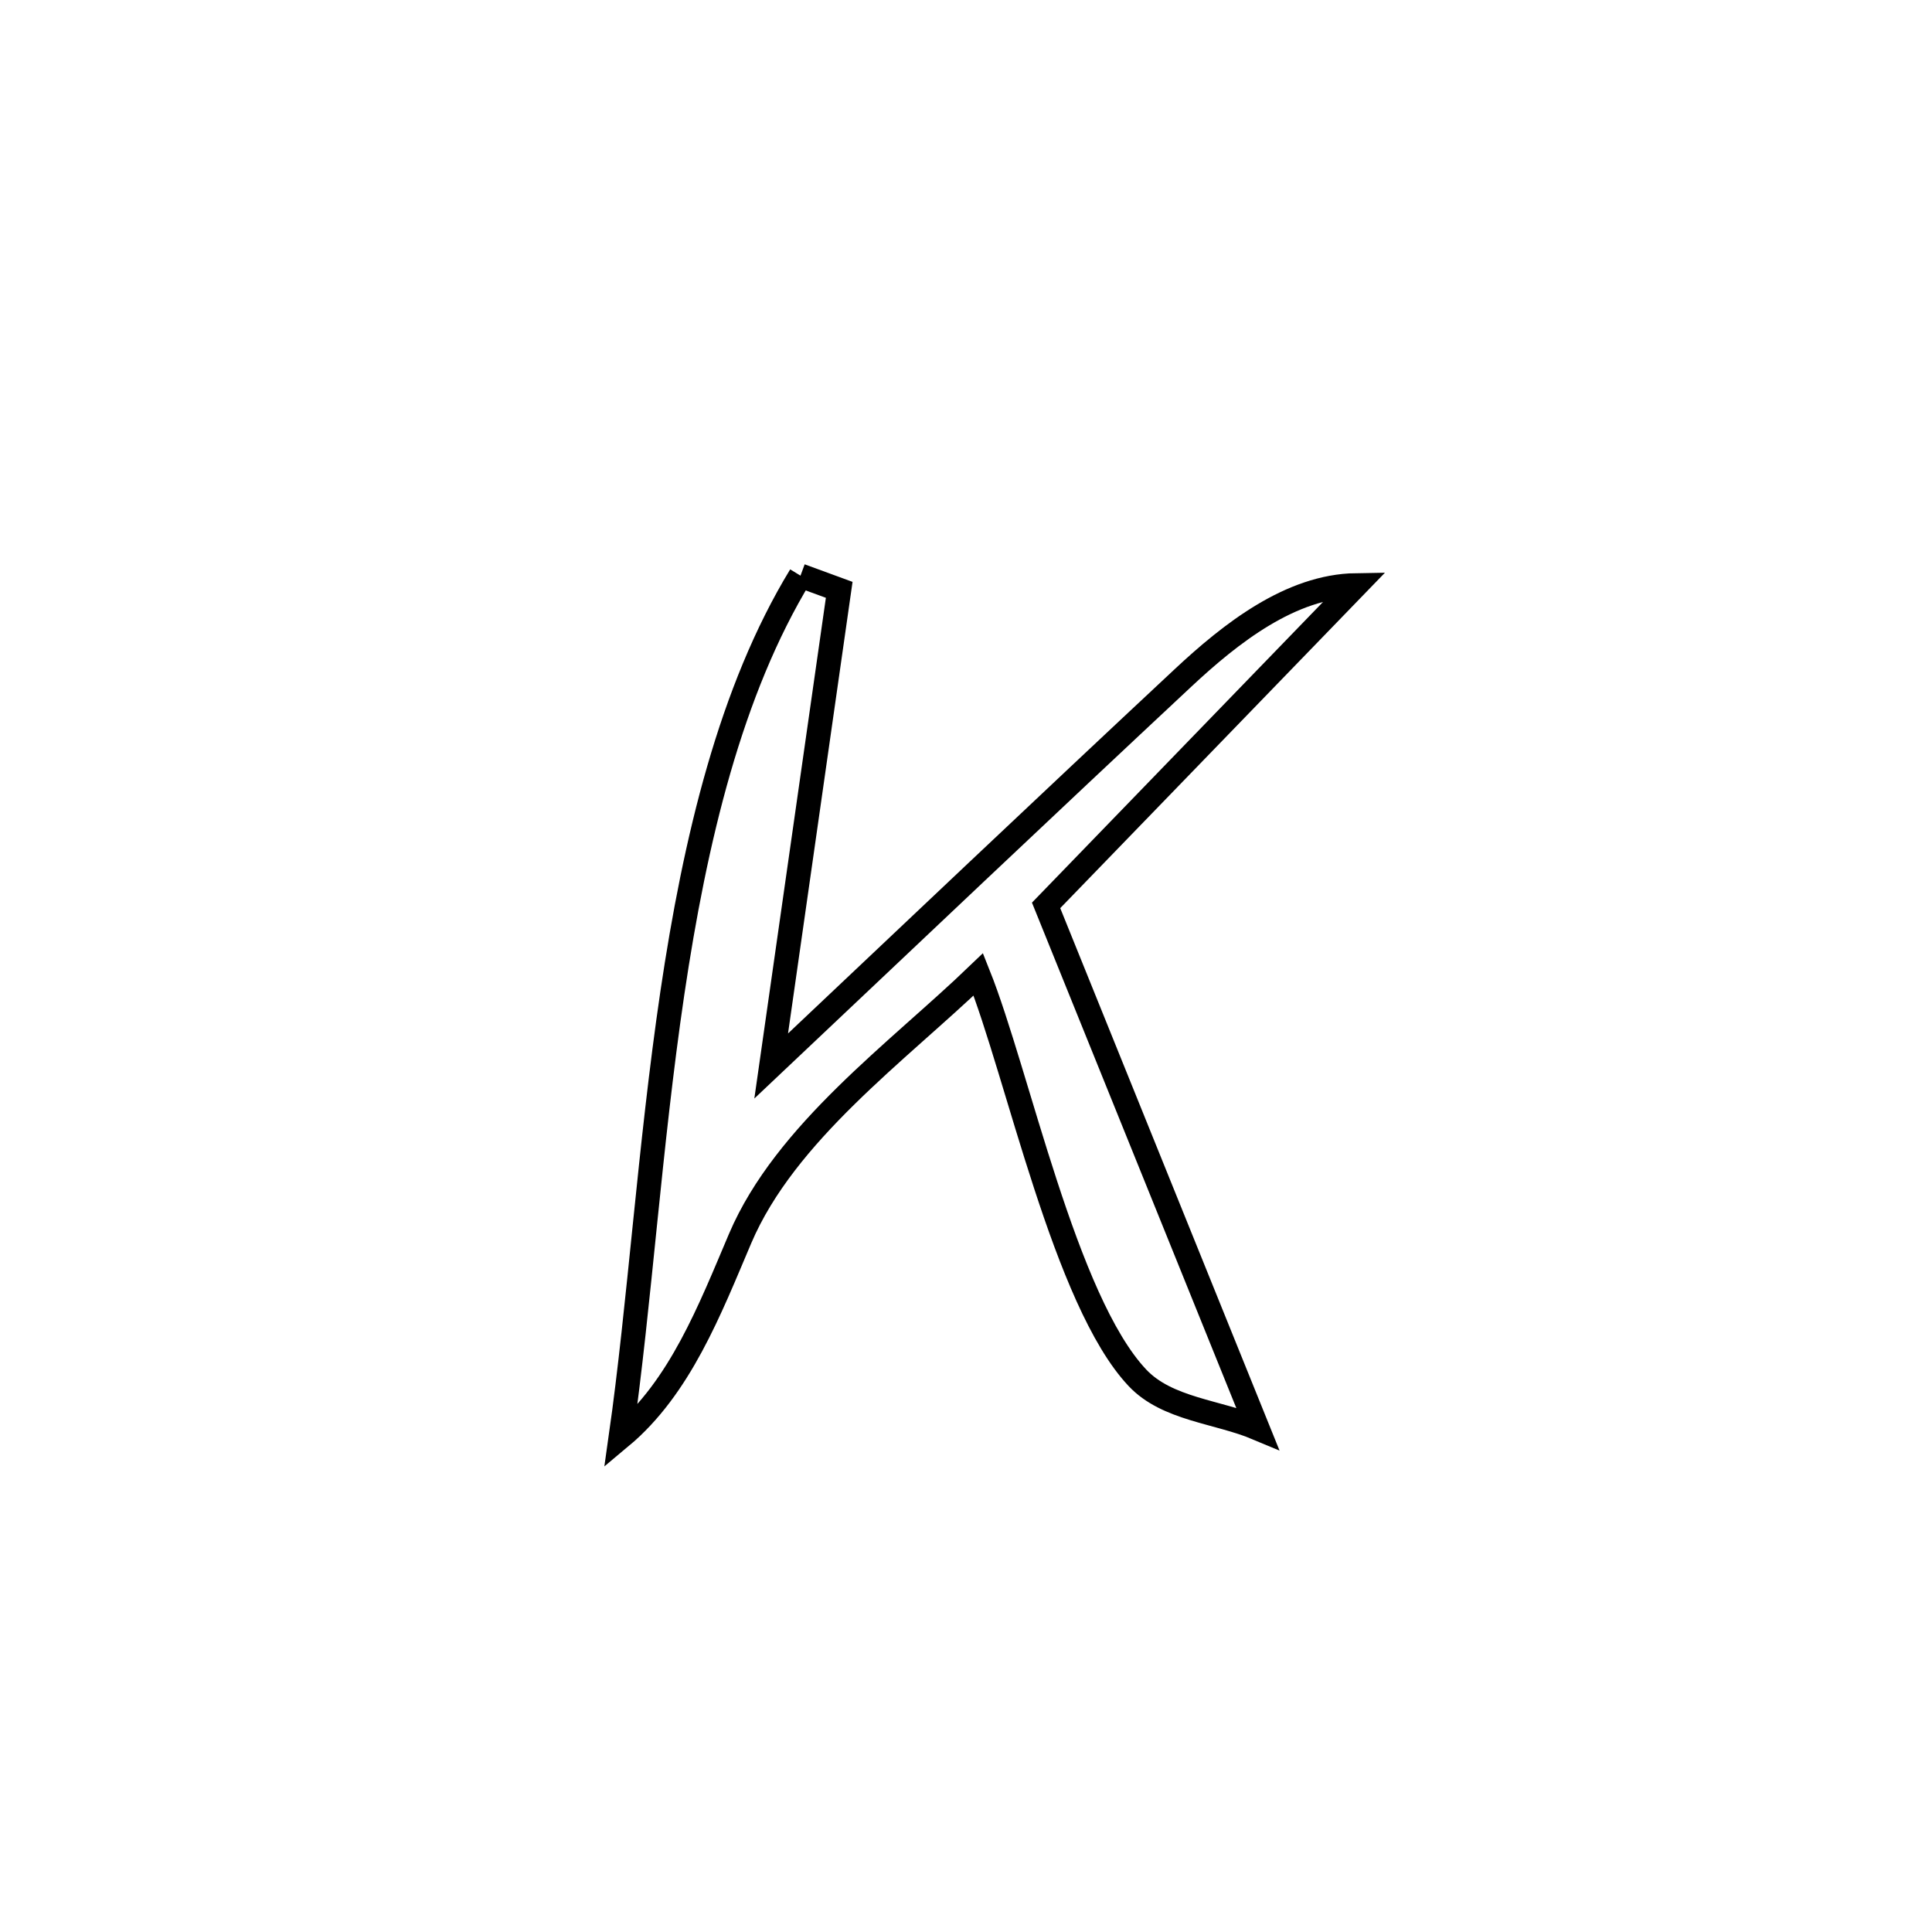 <svg xmlns="http://www.w3.org/2000/svg" viewBox="0.0 0.0 24.0 24.0" height="200px" width="200px"><path fill="none" stroke="black" stroke-width=".3" stroke-opacity="1.0"  filling="0" d="M9.944 7.151 L9.944 7.151 C10.104 7.21 10.265 7.268 10.425 7.327 L10.425 7.327 C10.143 9.299 9.862 11.27 9.58 13.242 L9.58 13.242 C11.283 11.633 12.983 10.021 14.695 8.422 C15.289 7.867 16.032 7.282 16.845 7.27 L16.845 7.27 C15.562 8.596 14.278 9.921 12.995 11.247 L12.995 11.247 C13.87 13.412 14.746 15.577 15.621 17.742 L15.621 17.742 C15.124 17.533 14.499 17.508 14.129 17.115 C13.228 16.159 12.644 13.333 12.153 12.104 L12.153 12.104 C11.157 13.062 9.756 14.069 9.195 15.383 C8.819 16.267 8.448 17.236 7.711 17.851 L7.711 17.851 C7.945 16.207 8.07 14.244 8.352 12.337 C8.635 10.429 9.076 8.576 9.944 7.151 L9.944 7.151"></path></svg>